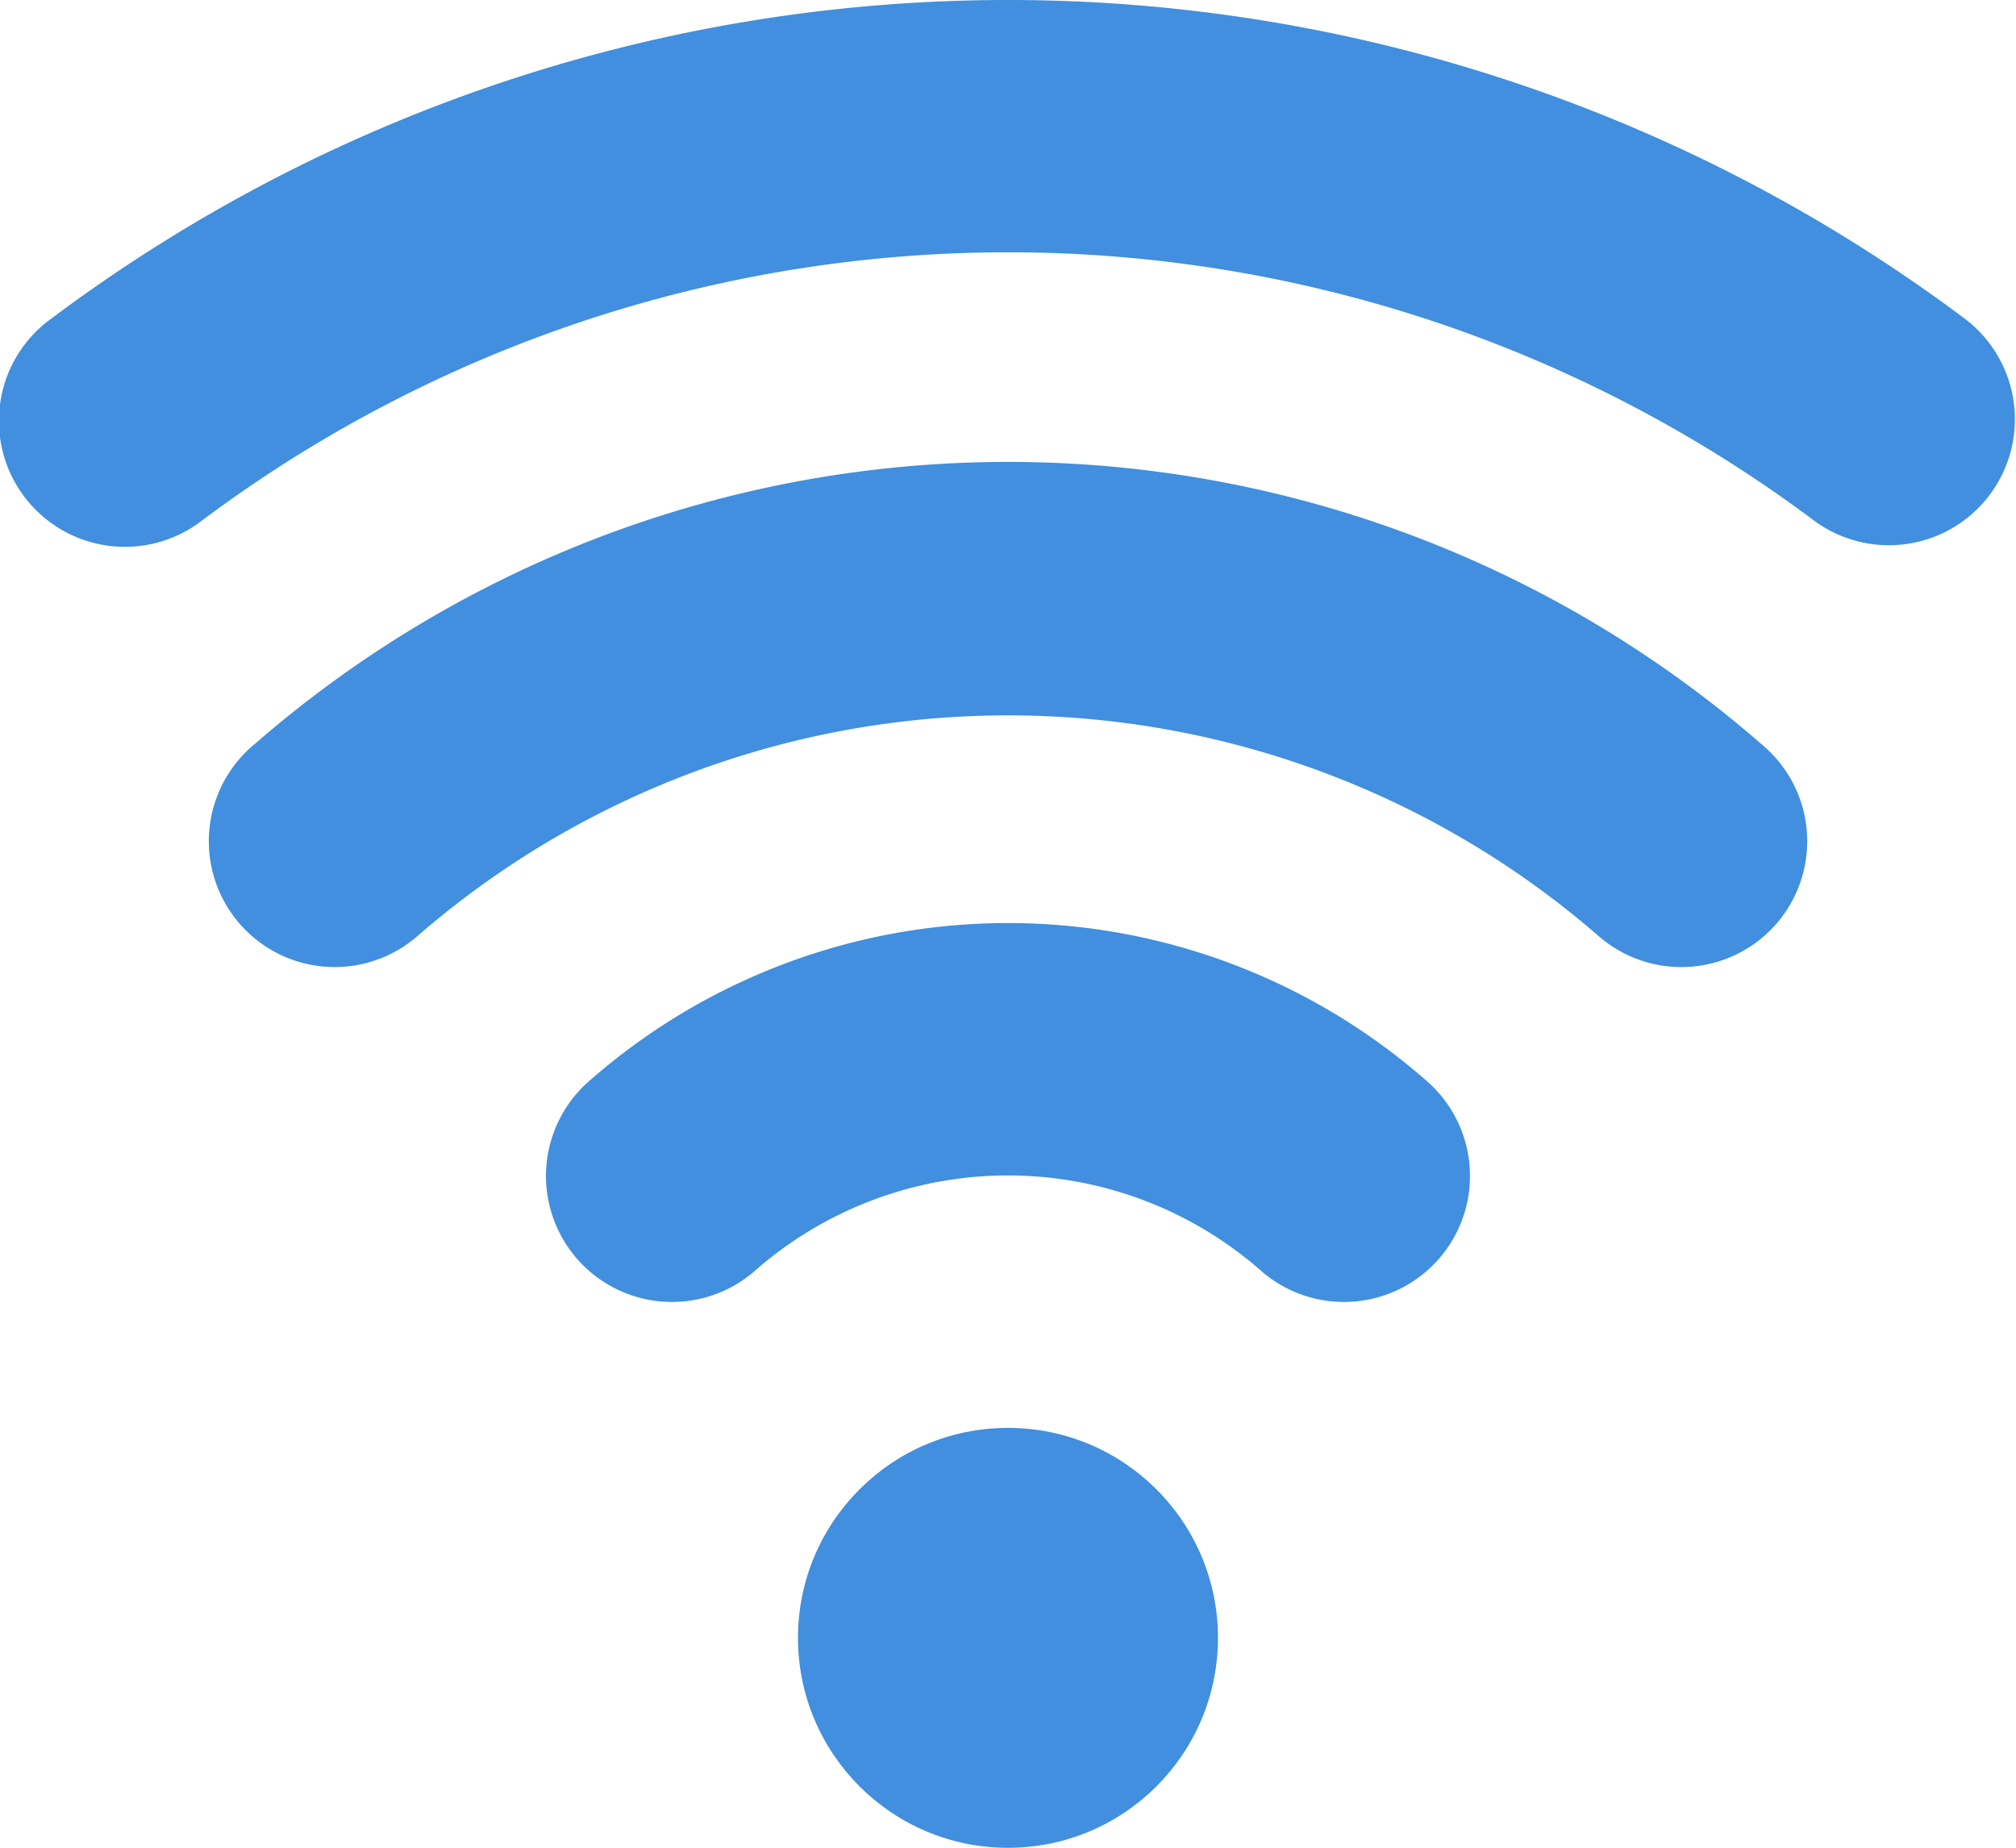 <svg xmlns="http://www.w3.org/2000/svg" viewBox="0 0 48.001 44.003"><defs><style>.cls-1{fill:#418fde;}</style></defs><g id="Layer_2" data-name="Layer 2"><g id="Icons"><path class="cls-1" d="M14.076,25.702a3,3,0,1,0,3.848,4.604,9.133,9.133,0,0,1,12.152,0,3,3,0,1,0,3.848-4.604A15.095,15.095,0,0,0,14.076,25.702Z"/><path class="cls-1" d="M46.789,7.595a37.986,37.986,0,0,0-45.578,0,3,3,0,1,0,3.578,4.816,32.021,32.021,0,0,1,38.422,0,3,3,0,0,0,3.578-4.816Z"/><path class="cls-1" d="M6.077,17.708a2.997,2.997,0,1,0,3.848,4.595,21.44,21.44,0,0,1,28.152,0,2.997,2.997,0,1,0,3.848-4.595A27.3,27.3,0,0,0,6.077,17.708Z"/><circle class="cls-1" cx="24" cy="39.003" r="5"/></g></g></svg>
